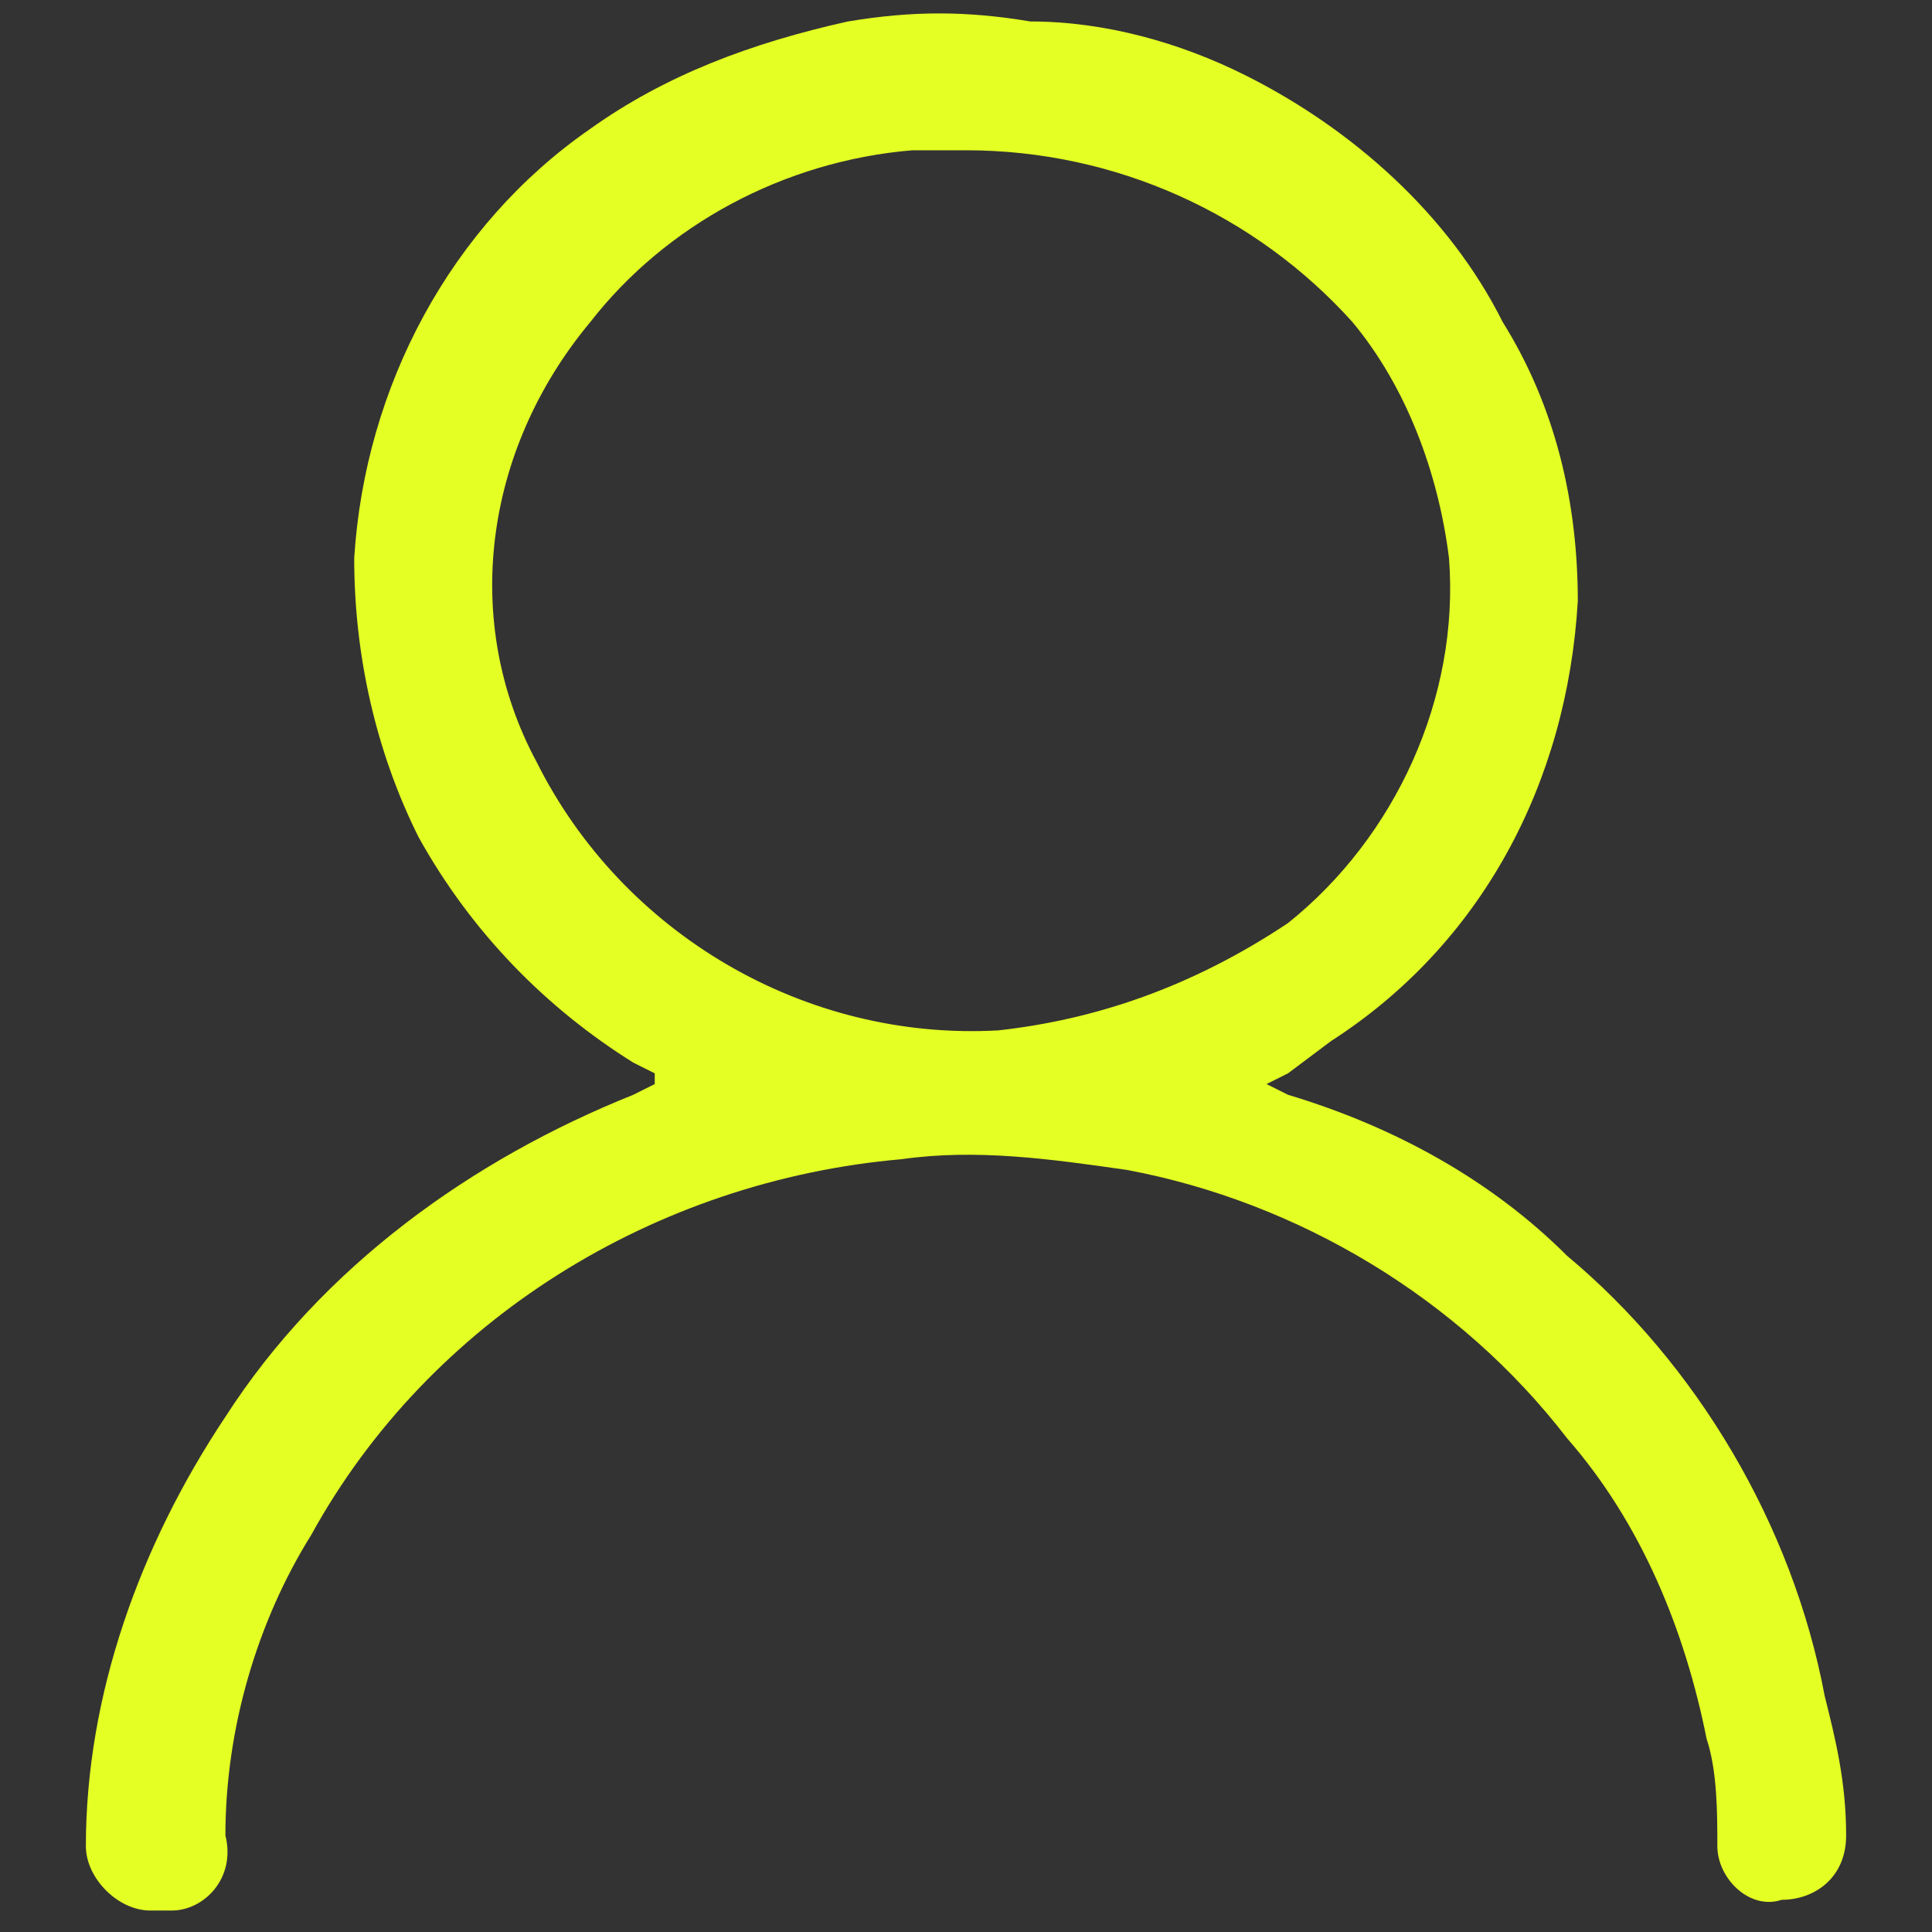 <svg enable-background="new 0 0 18 18" viewBox="0 0 18 18" xmlns="http://www.w3.org/2000/svg"><rect x="0" y="0" width="18" height="18" fill="#333333" stroke="none"/><path d="m17.2 17.1c0-.5-.1-.9-.2-1.3-.3-1.6-1.2-3.1-2.4-4.1-.7-.7-1.6-1.2-2.6-1.5l-.2-.1.2-.1.4-.3c1.4-.9 2.2-2.4 2.3-4.1 0-.9-.2-1.8-.7-2.6-.5-1-1.4-1.8-2.4-2.3-.6-.3-1.3-.5-2-.5-.6-.1-1.1-.1-1.7 0-.9.2-1.7.5-2.4 1-1.3.9-2.1 2.4-2.2 4 0 .9.2 1.8.6 2.6.5.9 1.2 1.6 2 2.1l.2.1v.1l-.2.1c-1.5.6-2.9 1.6-3.8 3-.8 1.2-1.3 2.6-1.3 4 0 .3.3.6.6.6h.2c.3 0 .6-.3.5-.7 0-1 .3-2 .8-2.8 1.1-2 3.2-3.3 5.5-3.5.7-.1 1.4 0 2.1.1 1.6.3 3.1 1.2 4.1 2.5.7.8 1.1 1.8 1.3 2.8.1.3.1.7.1 1s.3.6.6.5c.3 0 .6-.2.6-.6zm-7.9-7.5c-1.8.1-3.5-.9-4.3-2.5-.7-1.3-.5-2.9.5-4.1.7-.9 1.8-1.5 3-1.6h.5c1.4 0 2.7.6 3.6 1.6.5.6.8 1.4.9 2.2.1 1.3-.5 2.6-1.5 3.4-.9.6-1.8.9-2.7 1z" fill="#e4ff23"/><path d="m0 0h18v18h-18z" fill="none"/></svg>